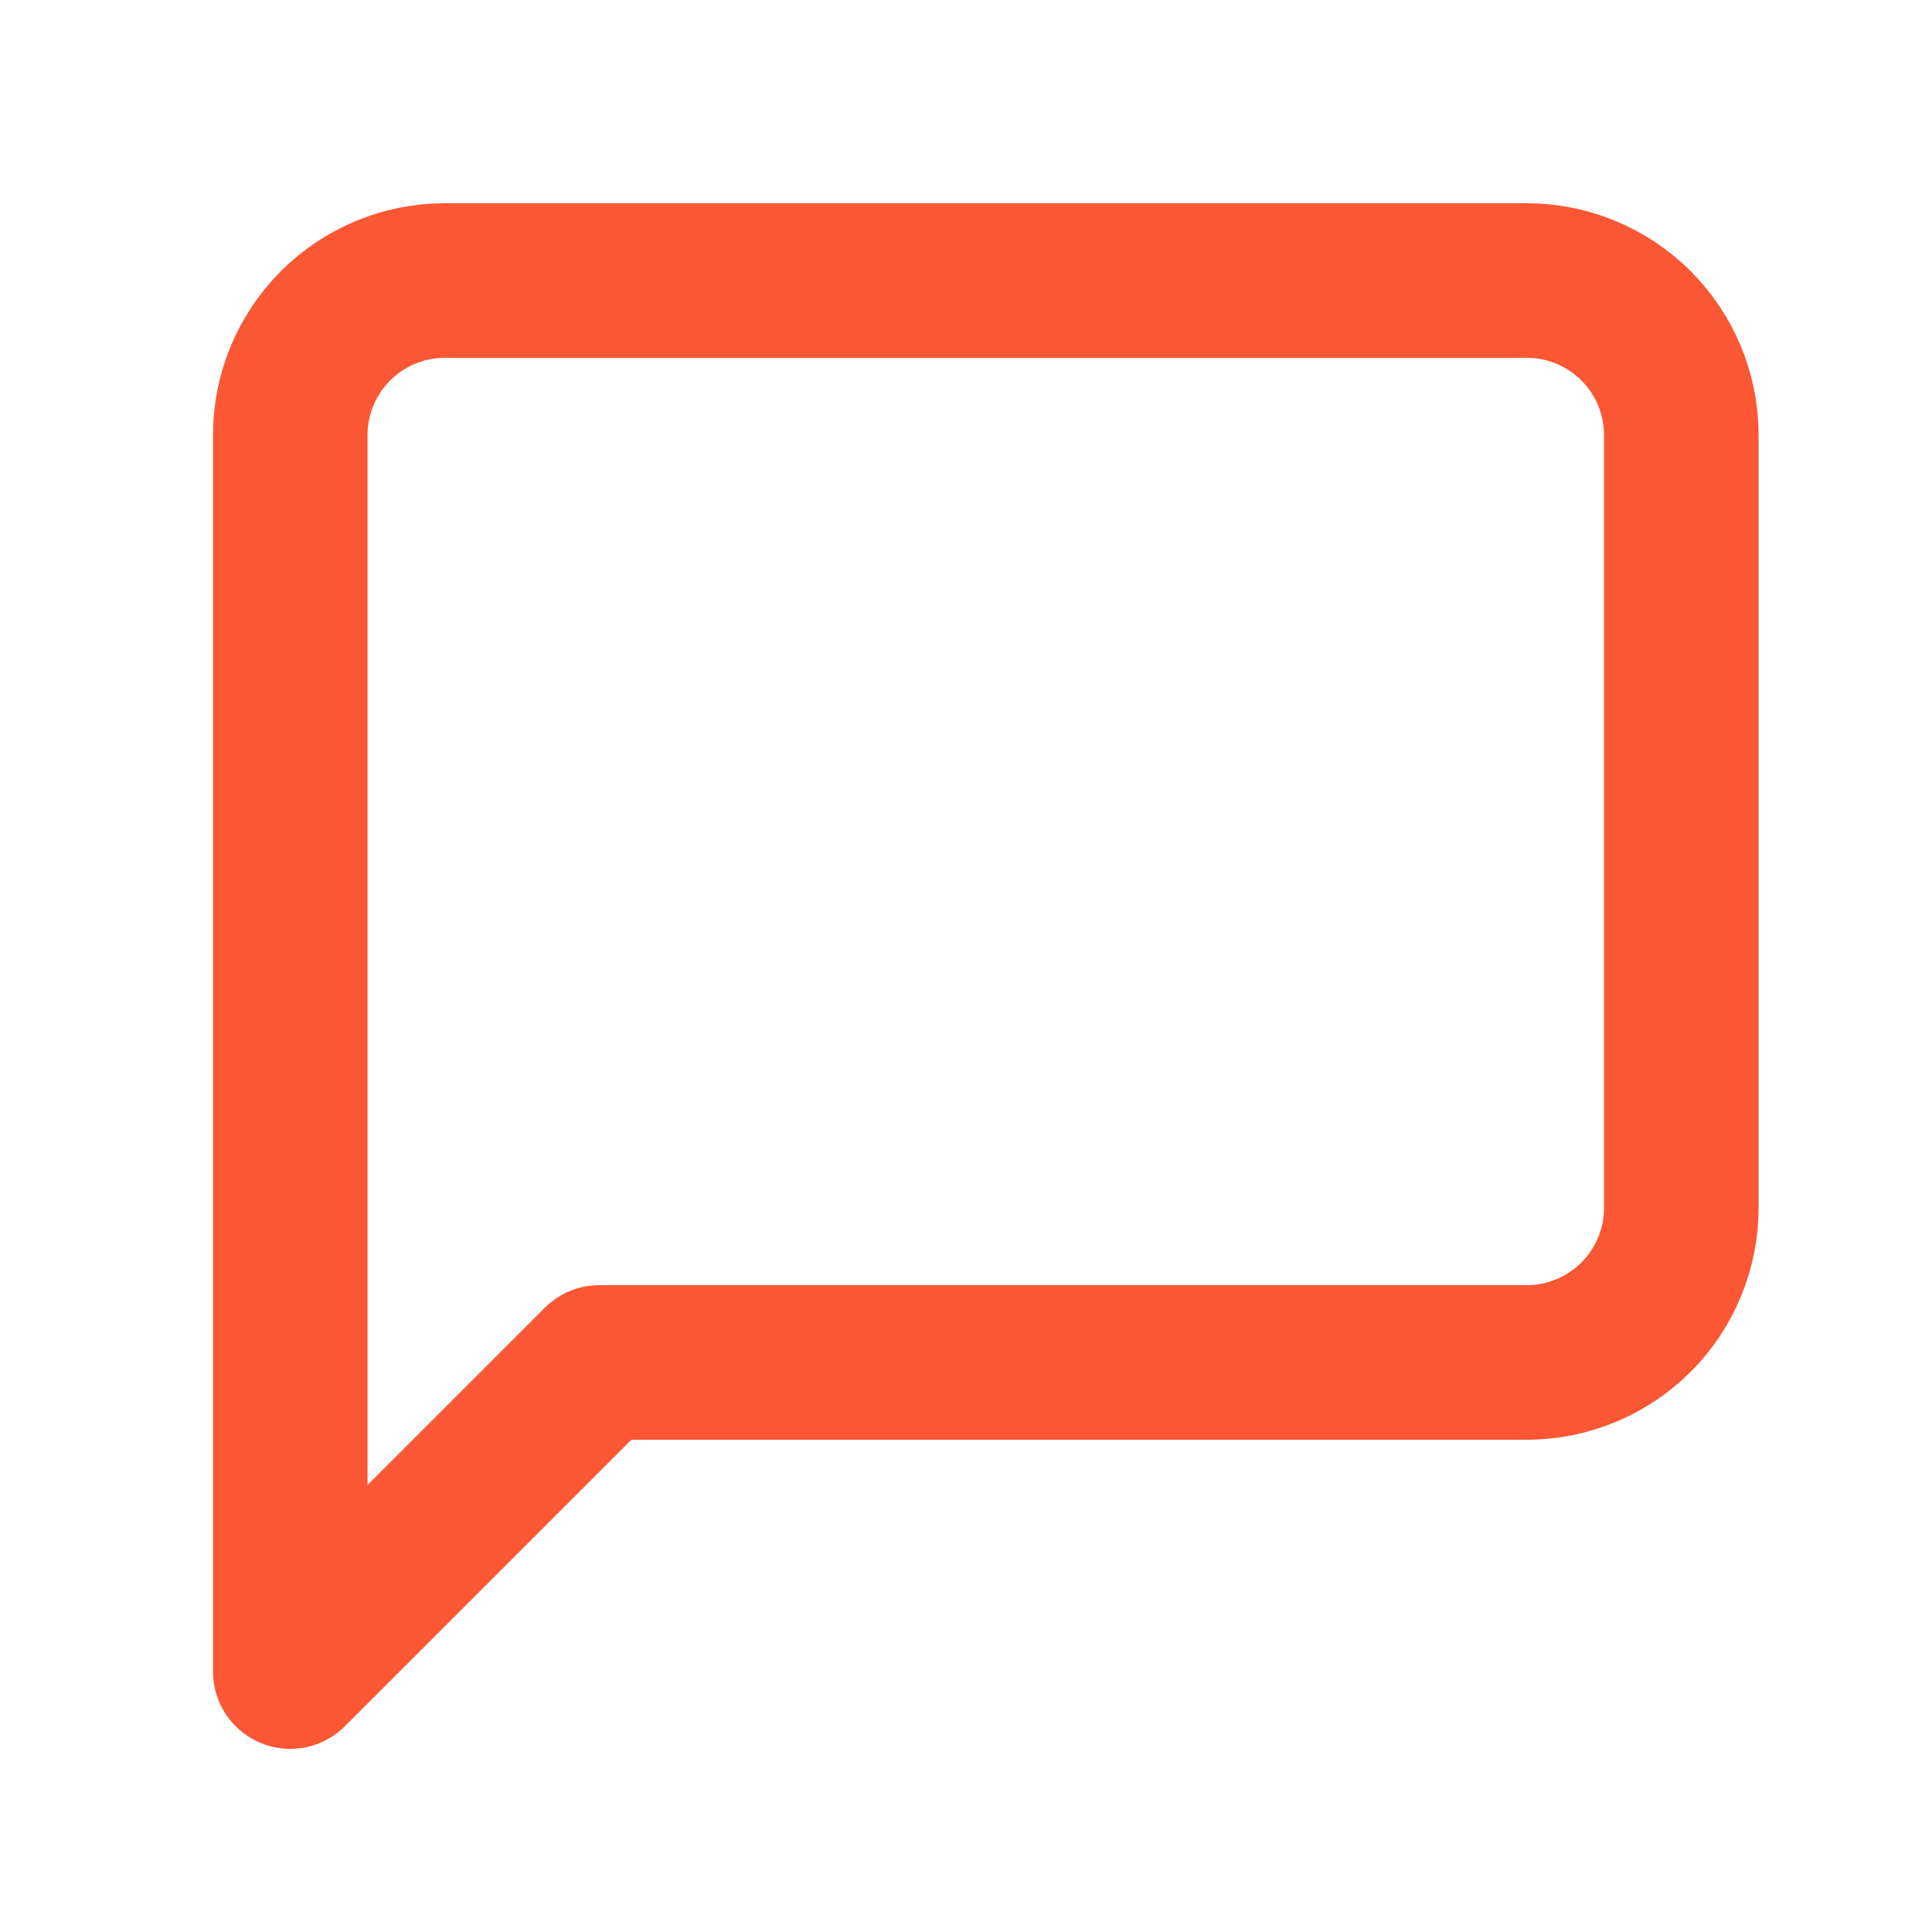 <svg width="25" height="25" viewBox="0 0 25 25" fill="none" xmlns="http://www.w3.org/2000/svg">
<path d="M21.756 15.63C21.756 16.16 21.545 16.669 21.17 17.044C20.795 17.419 20.286 17.63 19.756 17.63H7.756L3.756 21.63V5.63C3.756 5.099 3.967 4.591 4.342 4.216C4.717 3.841 5.225 3.63 5.756 3.63H19.756C20.286 3.63 20.795 3.841 21.17 4.216C21.545 4.591 21.756 5.099 21.756 5.63V15.63Z" stroke="#FB5734" stroke-width="2" stroke-linecap="round" stroke-linejoin="round"/>
</svg>
